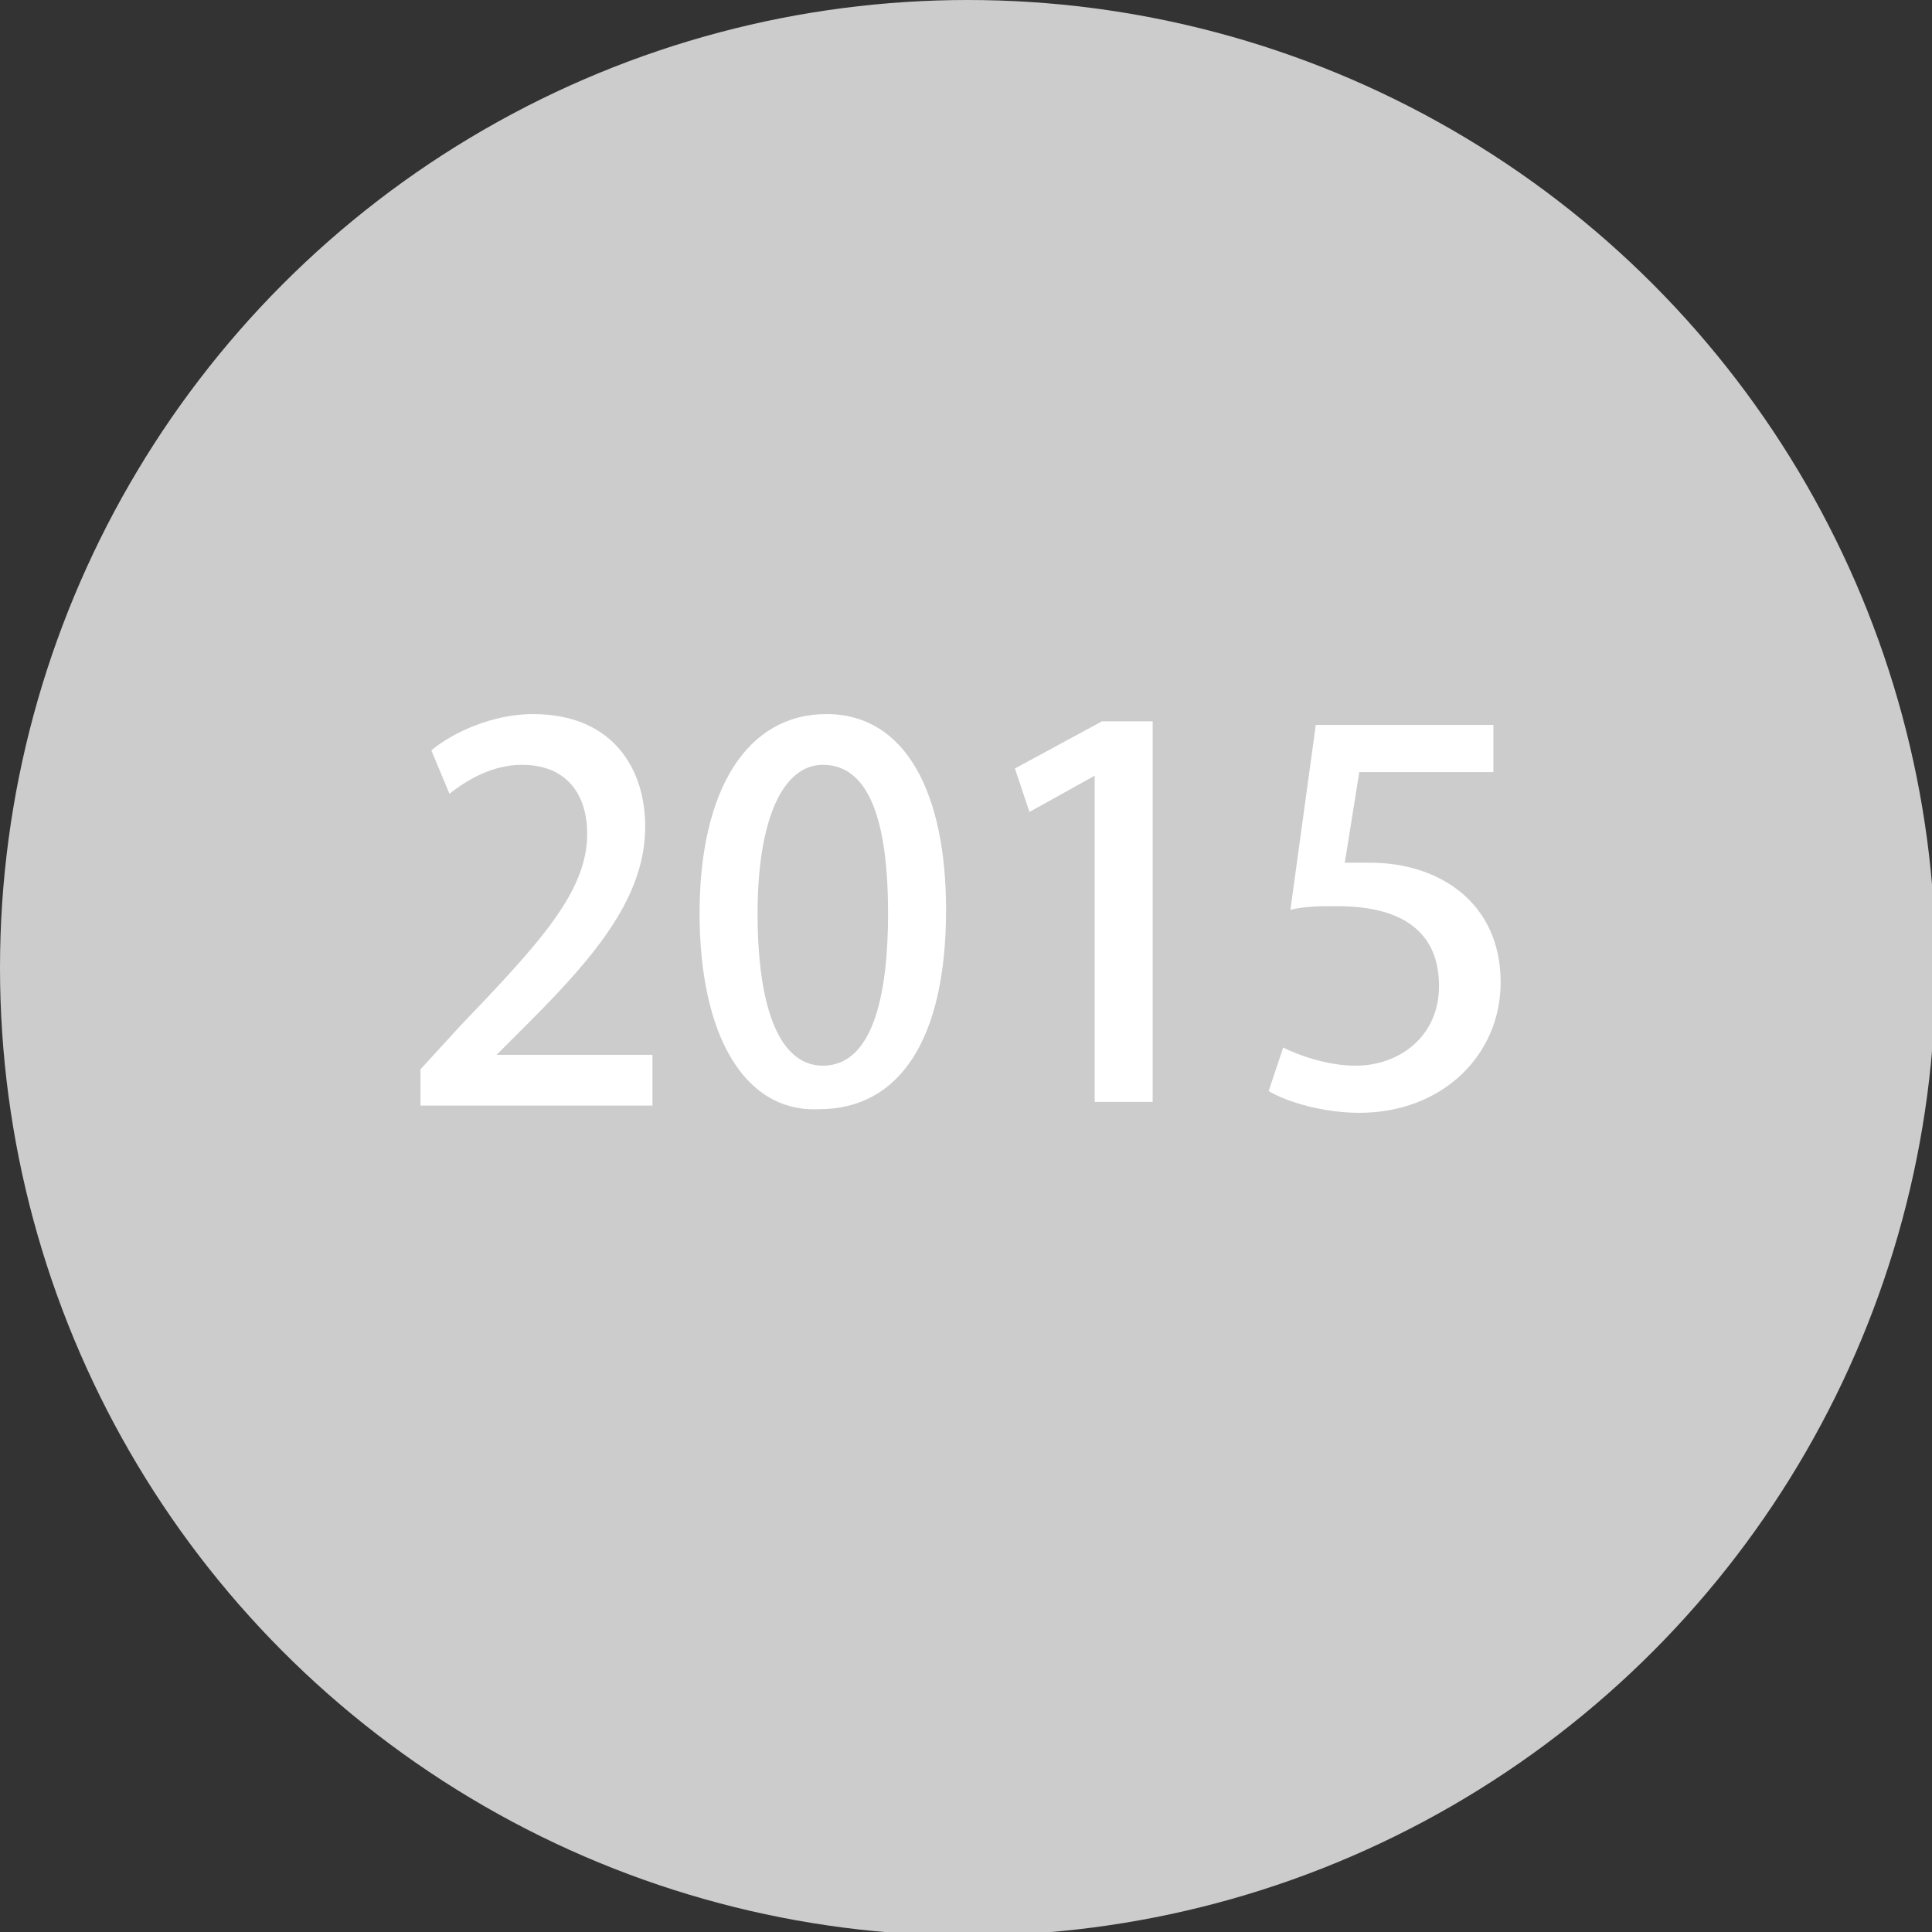 <!-- Generator: Adobe Illustrator 19.0.0, SVG Export Plug-In  -->
<svg version="1.1"
	 xmlns="http://www.w3.org/2000/svg" xmlns:xlink="http://www.w3.org/1999/xlink" xmlns:a="http://ns.adobe.com/AdobeSVGViewerExtensions/3.0/"
	 x="0px" y="0px" width="53.3px" height="53.3px" viewBox="0 0 53.3 53.3" style="enable-background:new 0 0 53.3 53.3;"
	 xml:space="preserve">
<rect x="0" y="0" width="53.3" height="53.3" fill="#333333" stroke="none"/>
<style type="text/css">
	.st0{fill:#CCCCCC;}
	.st1{fill:#FFFFFF;}
</style>
<defs>
</defs>
<g id="XMLID_15_">
	<circle id="XMLID_37_" class="st0" cx="26.7" cy="26.7" r="26.7"/>
	<g id="XMLID_16_">
		<g id="XMLID_18_">
			<path id="XMLID_26_" class="st1" d="M18,30.5h-6.4v-1l1.1-1.2c2.2-2.3,3.5-3.7,3.5-5.3c0-1-0.5-1.9-1.8-1.9c-0.8,0-1.5,0.4-2,0.8
				l-0.5-1.2c0.6-0.5,1.7-1,2.8-1c2.2,0,3.1,1.5,3.1,3.1c0,1.9-1.3,3.5-3.2,5.4l-0.9,0.9v0H18V30.5z"/>
			<path id="XMLID_23_" class="st1" d="M19.3,25.2c0-3.4,1.3-5.5,3.5-5.5c2.2,0,3.3,2.2,3.3,5.4c0,3.6-1.3,5.5-3.5,5.5
				C20.5,30.7,19.3,28.5,19.3,25.2z M24.5,25.2c0-2.5-0.5-4.1-1.8-4.1c-1.1,0-1.8,1.5-1.8,4.1c0,2.6,0.6,4.2,1.8,4.2
				C24.1,29.4,24.5,27.4,24.5,25.2z"/>
			<path id="XMLID_21_" class="st1" d="M30.2,30.5v-9.1h0l-1.8,1l-0.4-1.2l2.4-1.3h1.4v10.5H30.2z"/>
			<path id="XMLID_19_" class="st1" d="M41.2,20v1.3h-3.7l-0.4,2.5c0.2,0,0.4,0,0.7,0c1.9,0,3.6,1.1,3.6,3.3c0,2-1.6,3.6-3.9,3.6
				c-1,0-2-0.3-2.5-0.6l0.4-1.2c0.4,0.2,1.2,0.5,2,0.5c1.2,0,2.3-0.8,2.3-2.2c0-1.4-0.9-2.2-2.8-2.2c-0.5,0-0.9,0-1.3,0.1l0.7-5.1
				H41.2z"/>
		</g>
	</g>
</g>
</svg>
